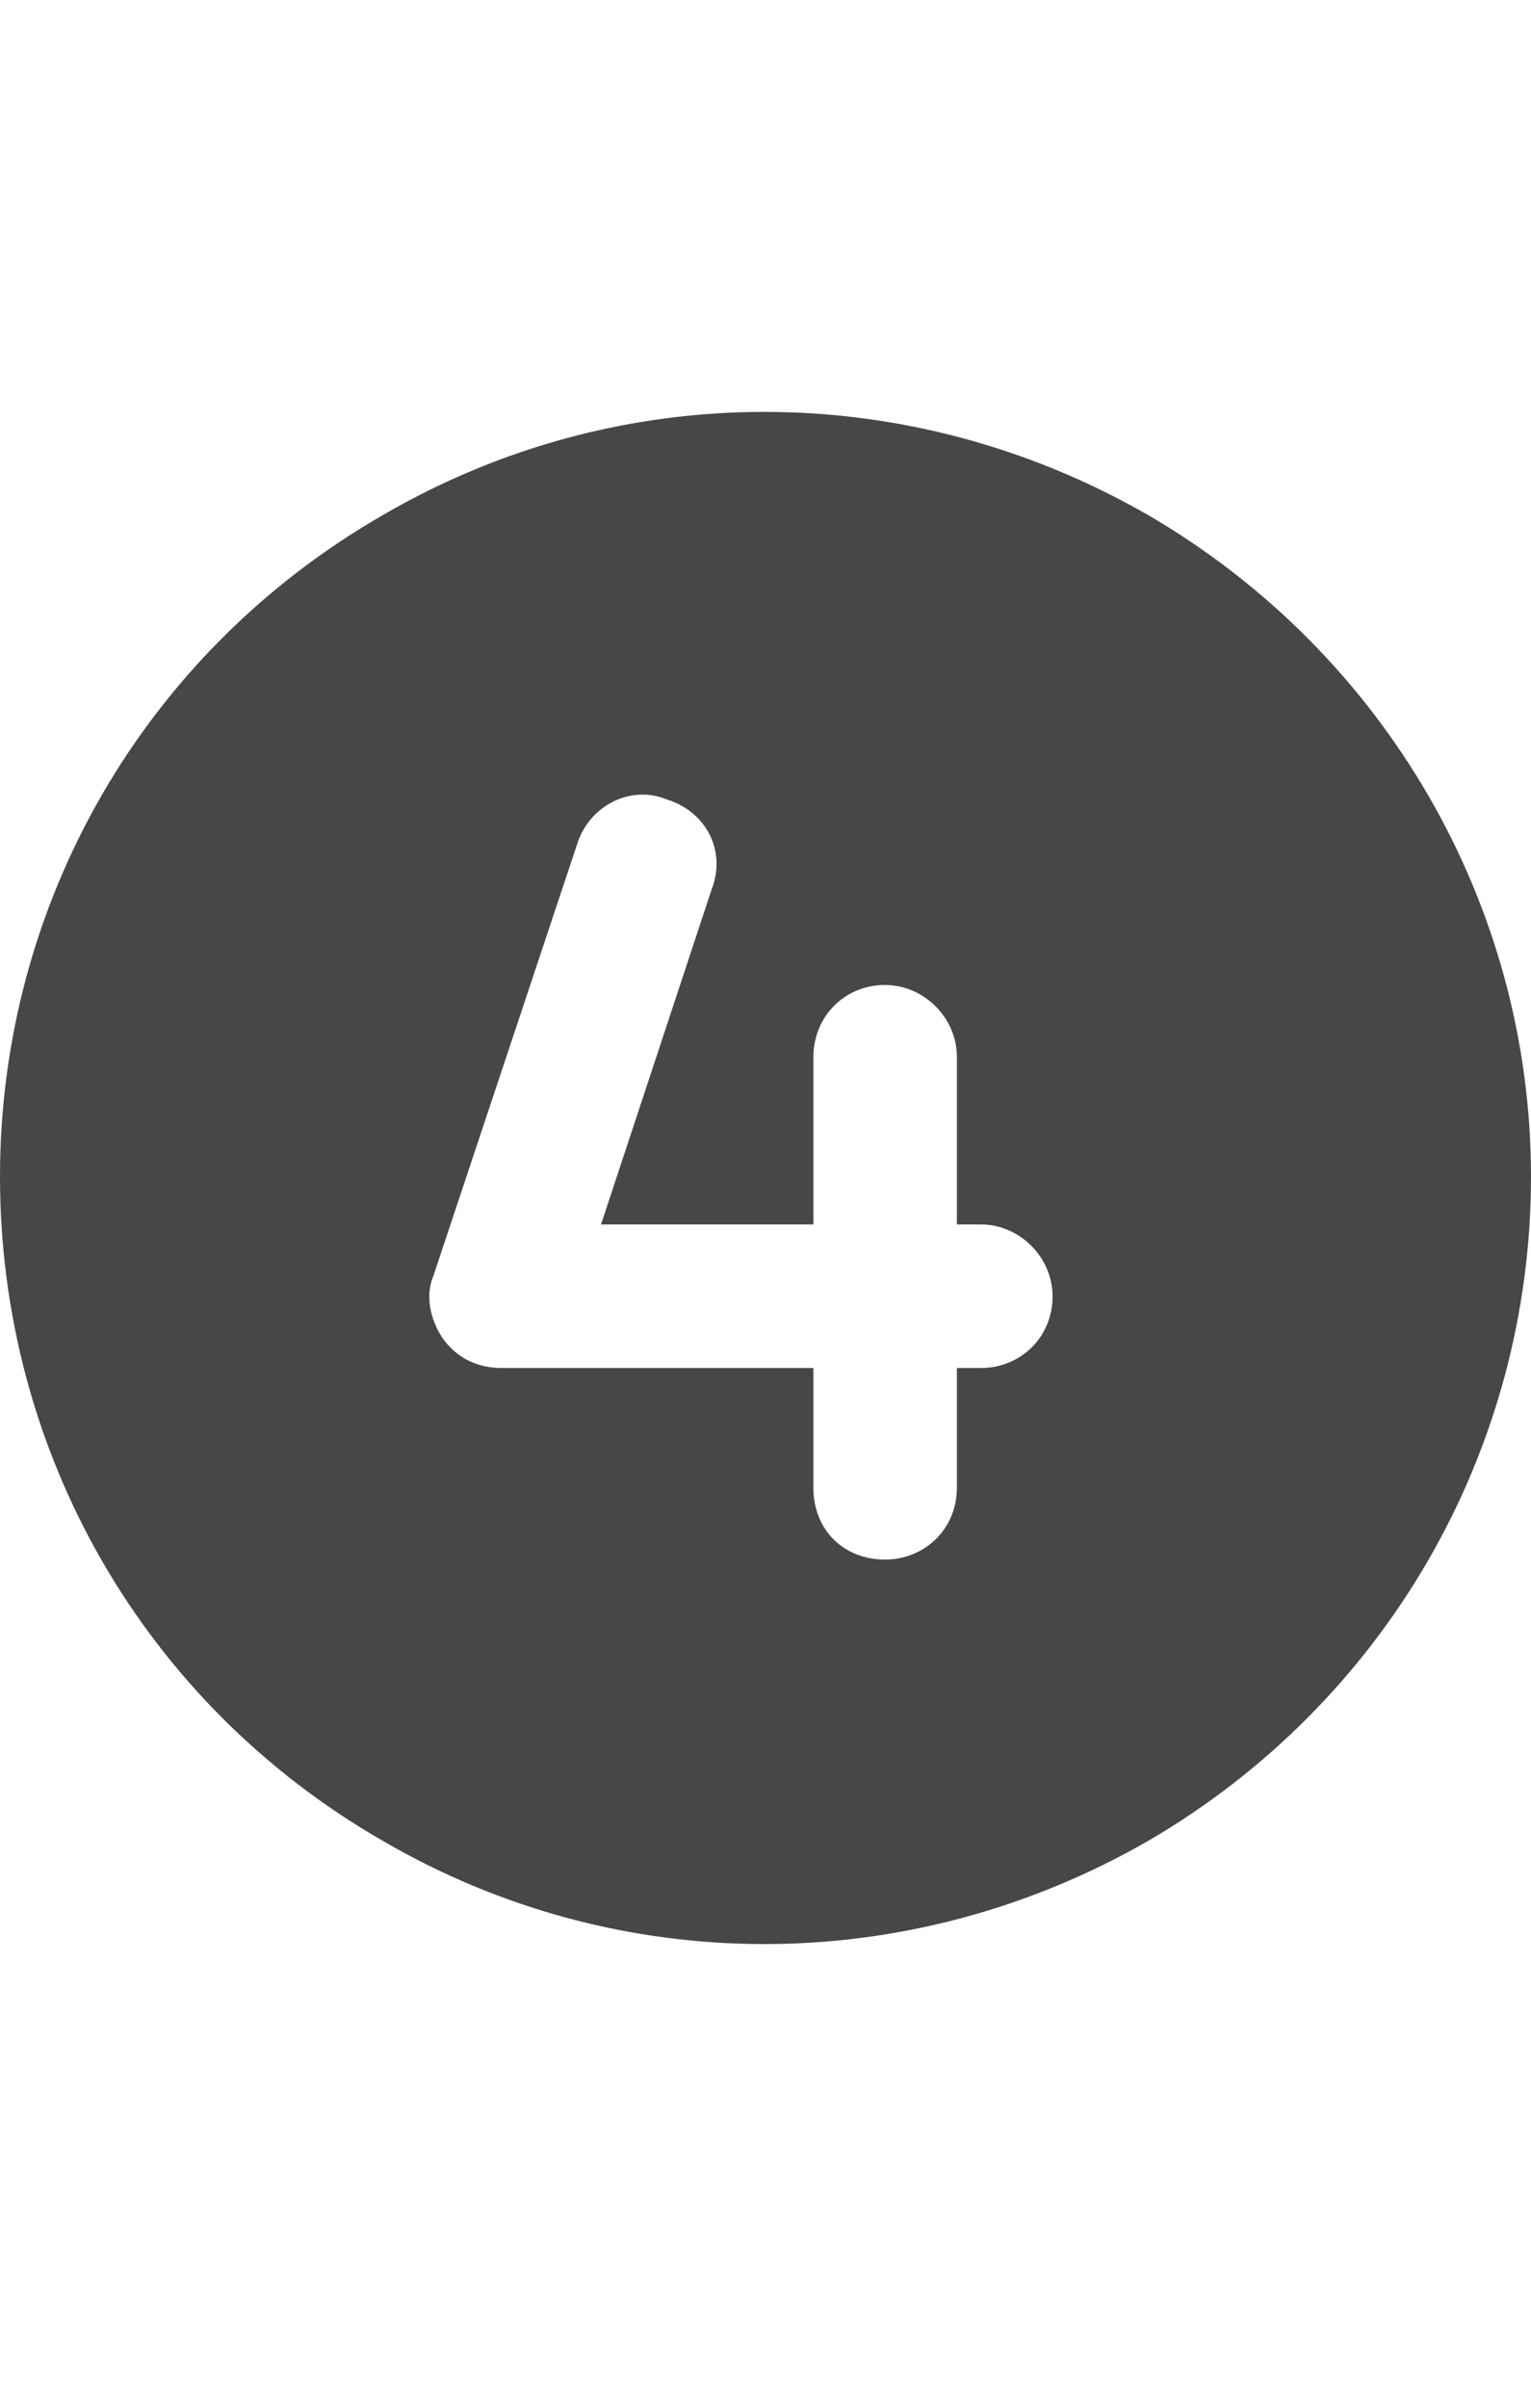 <svg width="14" height="22" viewBox="0 0 14 22" fill="none" xmlns="http://www.w3.org/2000/svg">
<g id="label-paired / sm / circle-four-sm / fill" clip-path="url(#clip0_2556_12463)">
<path id="icon" d="M0 10.75C0 8.262 1.312 5.965 3.5 4.707C5.66 3.449 8.312 3.449 10.5 4.707C12.66 5.965 14 8.262 14 10.75C14 13.266 12.66 15.562 10.5 16.82C8.312 18.078 5.66 18.078 3.5 16.82C1.312 15.562 0 13.266 0 10.75ZM6.098 7.305C5.77 7.168 5.387 7.359 5.277 7.715L3.965 11.652C3.883 11.844 3.938 12.062 4.047 12.227C4.184 12.418 4.375 12.5 4.594 12.5H7.438V13.594C7.438 13.977 7.711 14.25 8.094 14.25C8.449 14.25 8.75 13.977 8.75 13.594V12.5H8.969C9.324 12.5 9.625 12.227 9.625 11.844C9.625 11.488 9.324 11.188 8.969 11.188H8.75V9.656C8.75 9.301 8.449 9 8.094 9C7.711 9 7.438 9.301 7.438 9.656V11.188H5.496L6.508 8.125C6.645 7.77 6.453 7.414 6.098 7.305Z" fill="black" fill-opacity="0.72"/>
</g>
<defs>
<clipPath id="clip0_2556_12463">
<rect width="14" height="22" fill="white"/>
</clipPath>
</defs>
</svg>
